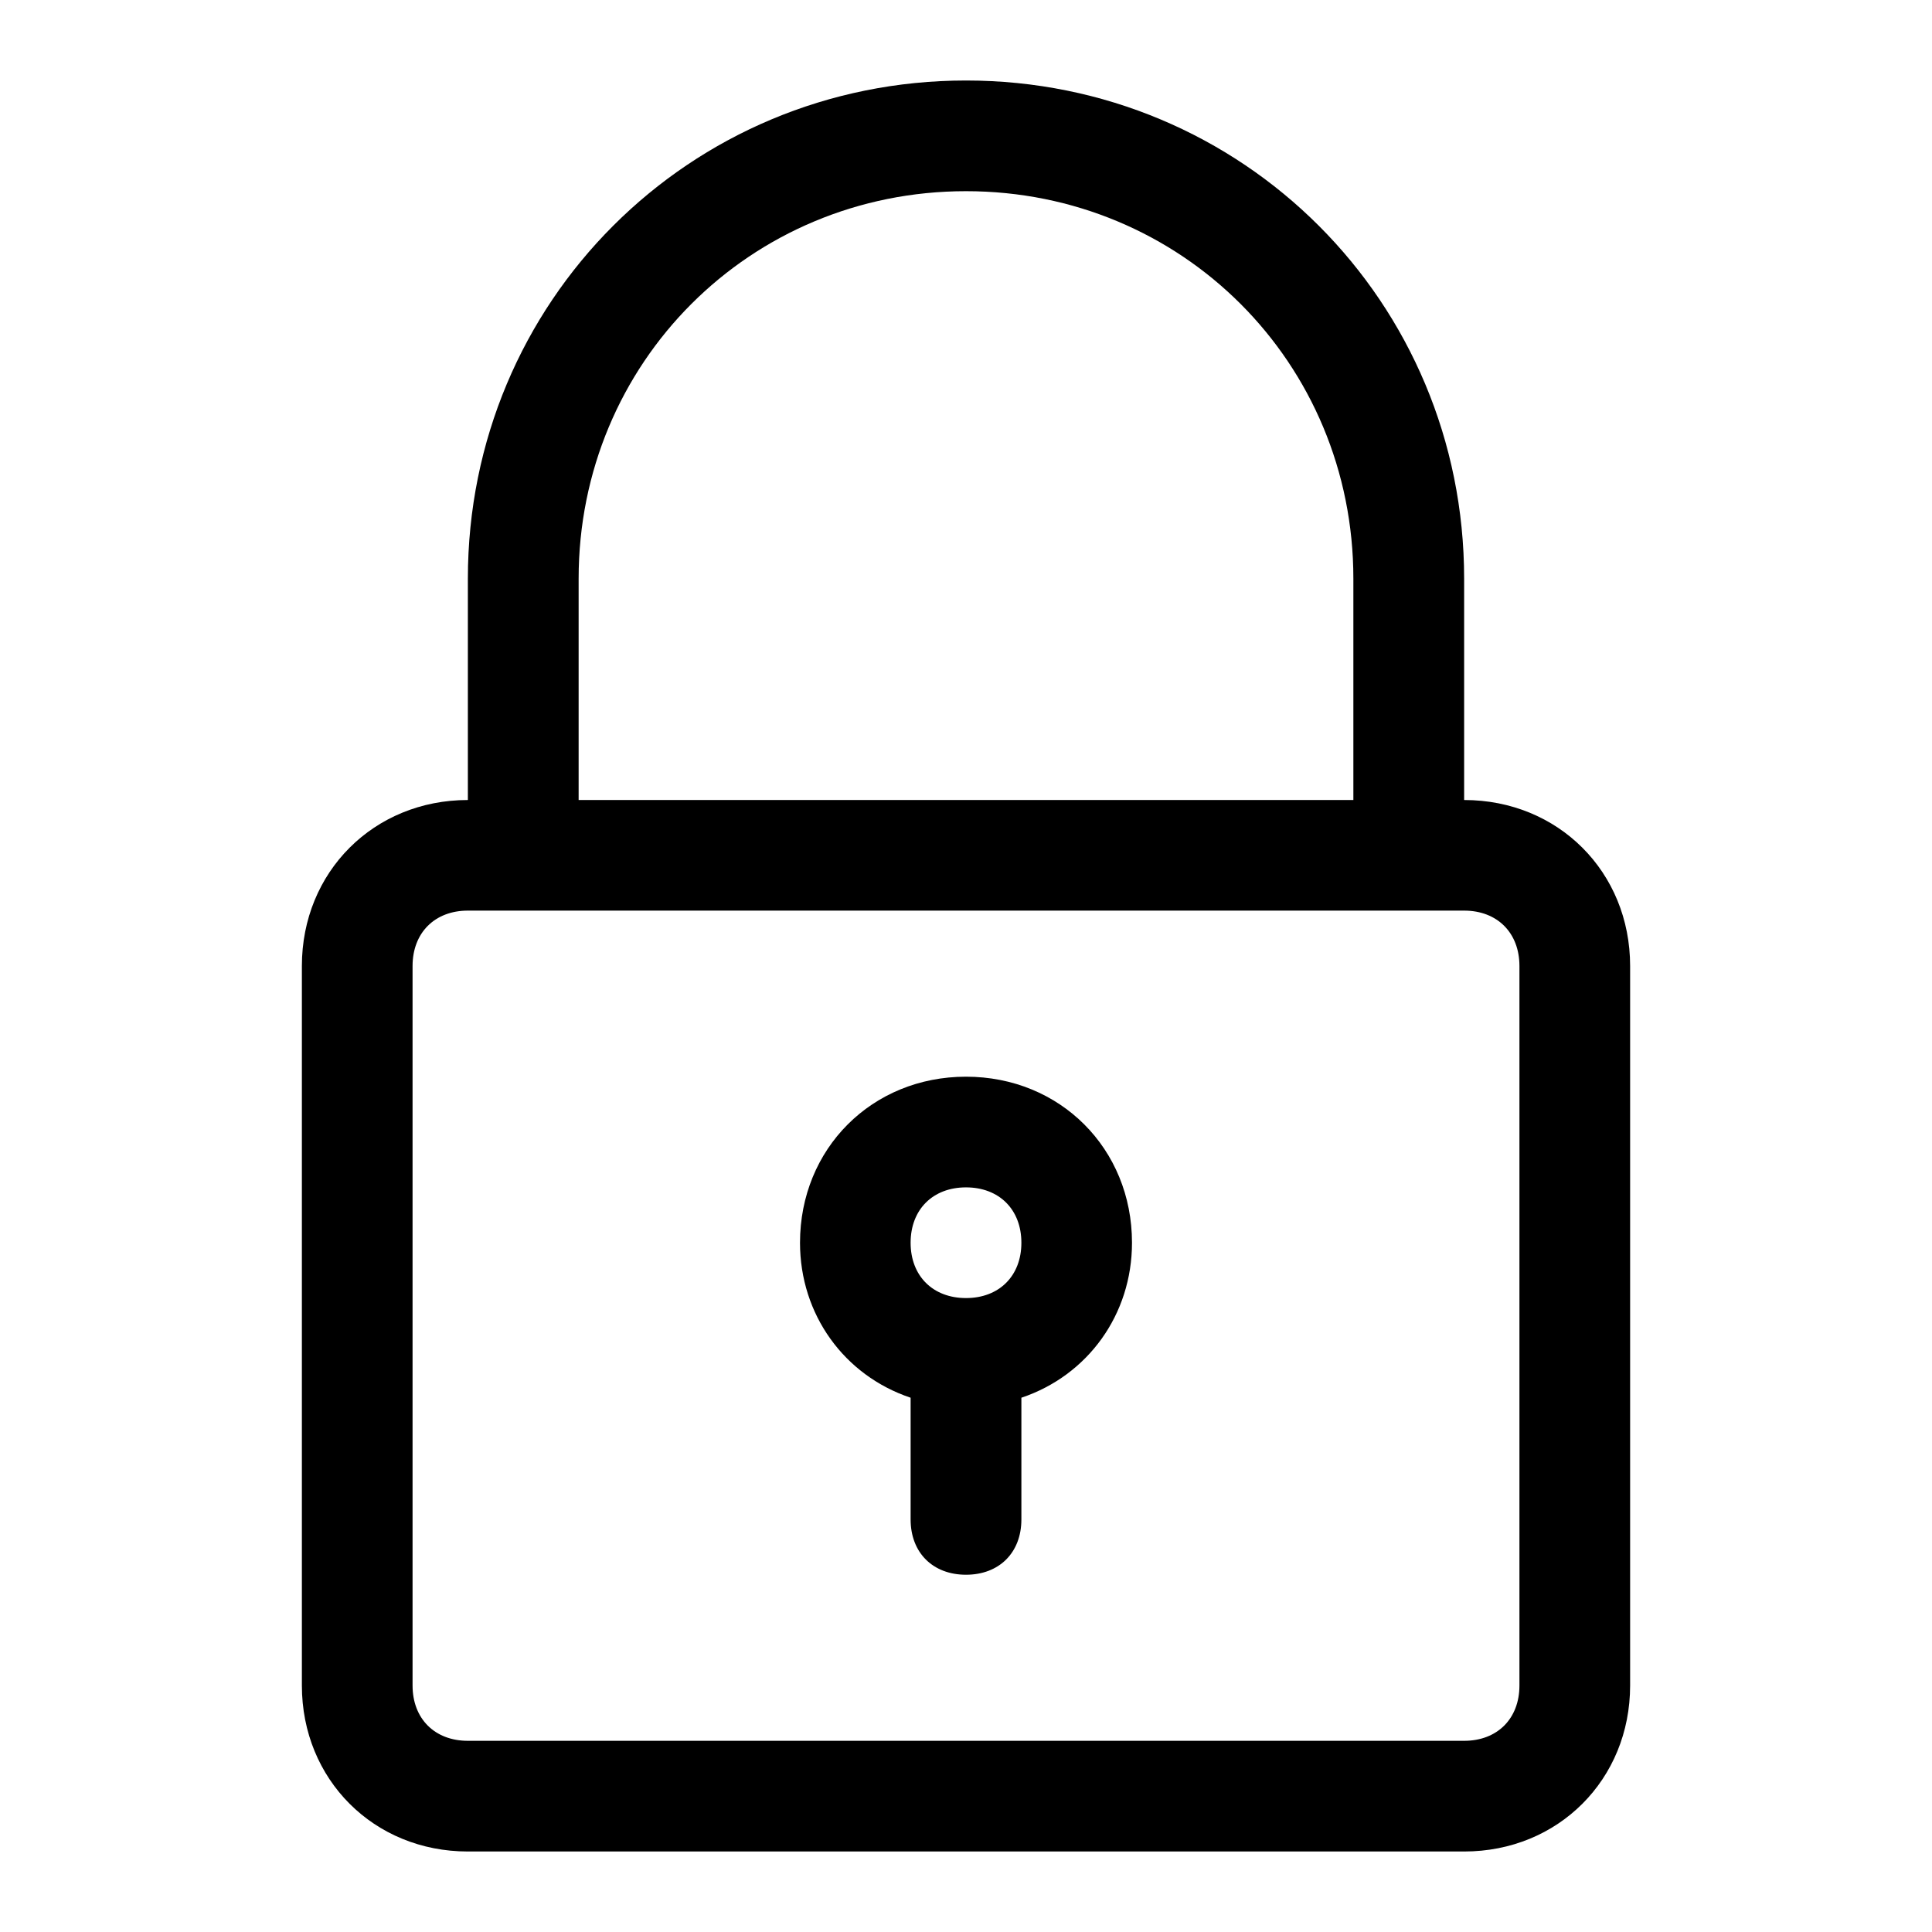 <svg width="24" height="24" viewBox="0 0 24 24" fill="none" xmlns="http://www.w3.org/2000/svg">
<mask id="mask0_276_281" style="mask-type:alpha" maskUnits="userSpaceOnUse" x="0" y="0" width="24" height="24">
<rect width="24" height="24" fill="#D9D9D9"/>
</mask>
<g mask="url(#mask0_276_281)">
<path d="M12 1C15.438 1 18.188 3.75 18.188 7.188V9.938C19.356 9.938 20.25 10.831 20.25 12V20.938C20.25 22.106 19.356 23 18.188 23H5.812C4.644 23 3.75 22.106 3.75 20.938V12C3.75 10.831 4.644 9.938 5.812 9.938V7.188C5.812 3.75 8.562 1 12 1ZM5.125 12V20.938C5.125 21.35 5.4 21.625 5.812 21.625H18.188C18.6 21.625 18.875 21.35 18.875 20.938V12C18.875 11.588 18.6 11.312 18.188 11.312H17.5H6.5H5.812C5.4 11.312 5.125 11.588 5.125 12ZM16.812 9.938V7.188C16.812 4.506 14.681 2.375 12 2.375C9.319 2.375 7.188 4.506 7.188 7.188V9.938H16.812Z" fill="black"/>
<path d="M12 13.375C13.169 13.375 14.062 14.269 14.062 15.438C14.062 16.331 13.512 17.087 12.688 17.363V18.875C12.688 19.288 12.412 19.562 12 19.562C11.588 19.562 11.312 19.288 11.312 18.875V17.363C10.488 17.087 9.938 16.331 9.938 15.438C9.938 14.269 10.831 13.375 12 13.375ZM12 16.125C12.412 16.125 12.688 15.85 12.688 15.438C12.688 15.025 12.412 14.75 12 14.75C11.588 14.75 11.312 15.025 11.312 15.438C11.312 15.85 11.588 16.125 12 16.125Z" fill="black"/>
</g>
</svg>
